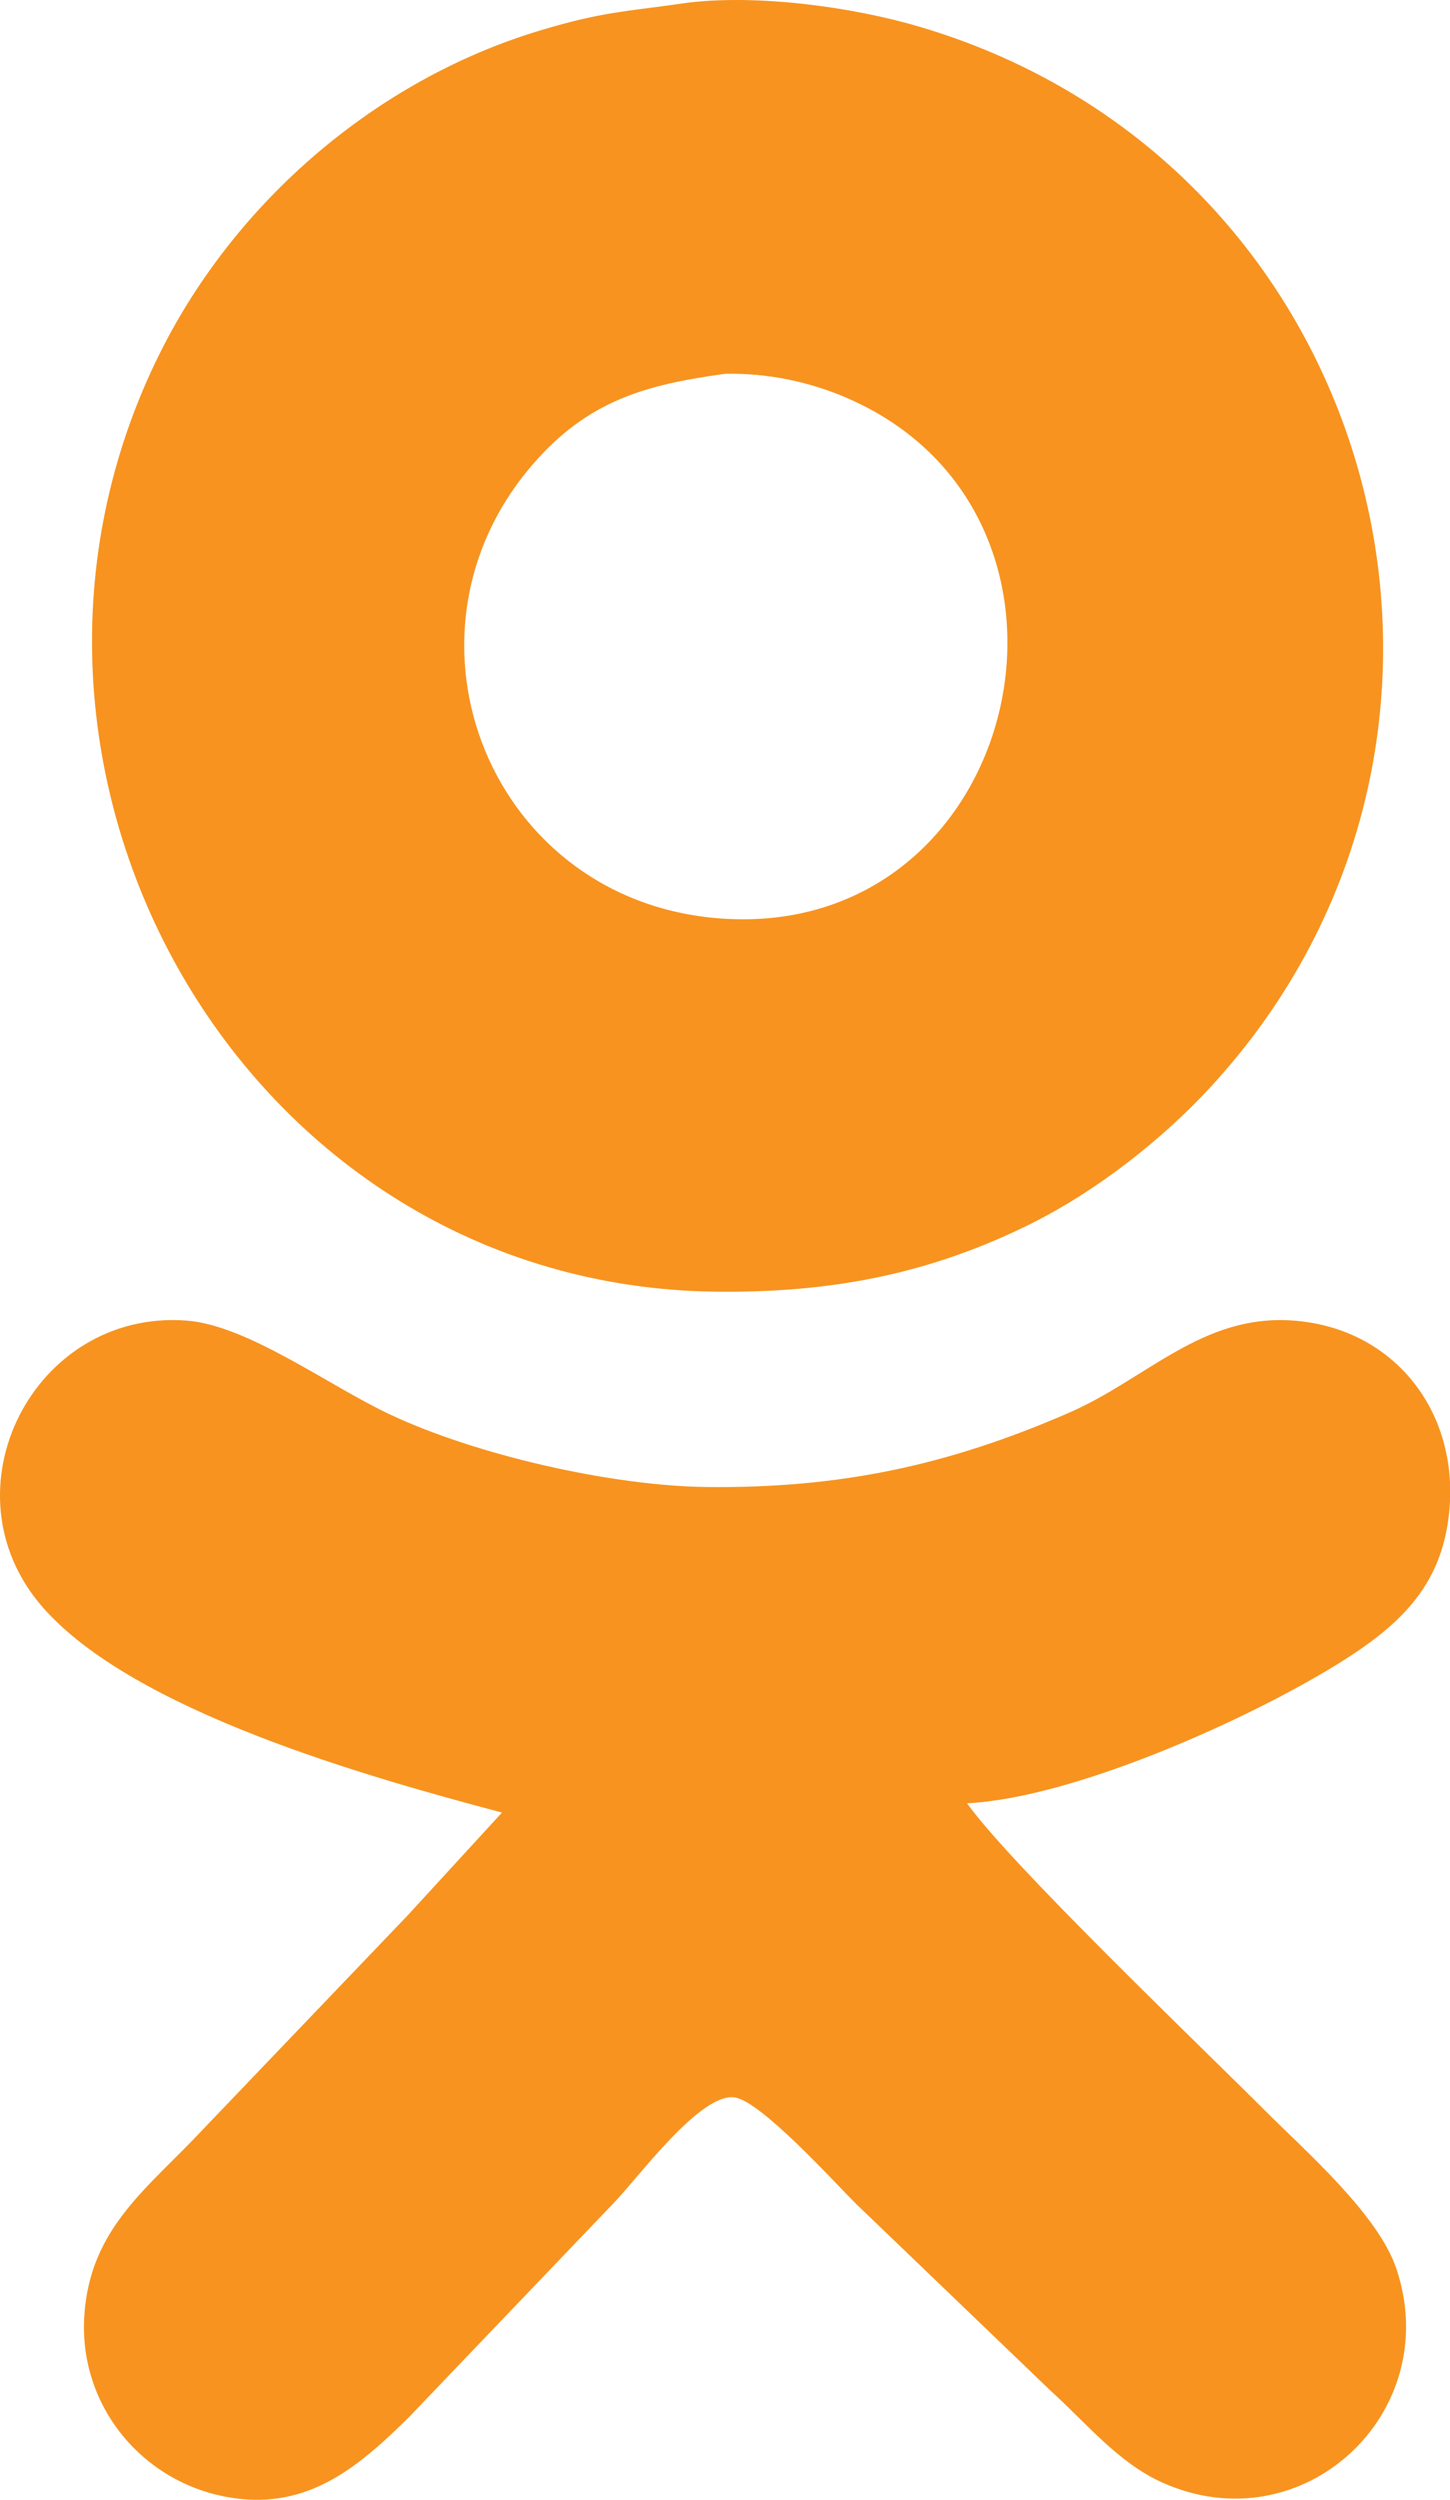 <svg xmlns="http://www.w3.org/2000/svg" viewBox="115.029 58.133 155.9 268.8">
  <path d="M 189.00,58.42
           C 196.54,57.51 206.72,58.87 214.00,61.04
             263.59,75.76 280.01,137.11 245.27,174.91
             240.01,180.64 232.97,186.14 226.00,189.63
             214.95,195.16 204.25,197.14 192.00,197.00
             140.94,196.40 109.95,140.63 132.27,96.00
             140.41,79.73 155.53,66.72 173.00,61.44
             179.90,59.35 182.28,59.40 189.00,58.42 Z
           M 193.00,98.32
           C 184.45,99.49 178.27,101.18 172.33,108.04
             156.29,126.53 167.80,155.44 193.00,156.91
             225.14,158.78 235.30,113.47 206.00,100.88
             201.90,99.12 197.44,98.23 193.00,98.32 Z
           M 169.00,253.00
           C 154.80,249.23 129.28,242.11 119.53,230.82
             108.77,218.35 118.64,198.95 135.00,200.10
             141.62,200.56 150.38,207.12 157.00,210.22
             166.27,214.57 180.76,217.88 191.00,218.00
             205.25,218.16 216.94,215.70 230.00,210.00
             238.33,206.36 244.27,199.42 254.00,200.10
             264.66,200.84 271.63,209.51 270.90,220.00
             270.32,228.37 265.75,232.73 259.00,236.94
             249.25,243.00 230.45,251.44 219.00,252.00
             223.76,258.65 243.92,277.92 251.00,285.00
             255.42,289.42 263.18,296.18 265.15,302.00
             270.41,317.57 255.07,331.79 240.00,325.03
             235.25,322.90 231.81,318.61 228.00,315.17
             228.00,315.17 207.00,295.00 207.00,295.00
             204.65,292.65 196.81,283.99 194.00,283.62
             190.29,283.13 183.64,292.28 180.99,295.00
             180.99,295.00 159.00,318.00 159.00,318.00
             153.91,323.02 148.70,327.56 141.00,326.80
             130.93,325.81 123.39,317.13 124.10,307.00
             124.75,297.58 131.00,293.34 136.91,287.00
             136.91,287.00 158.91,264.00 158.91,264.00
             158.91,264.00 169.00,253.00 169.00,253.00 Z" fill="#f7931e"/>
</svg>
